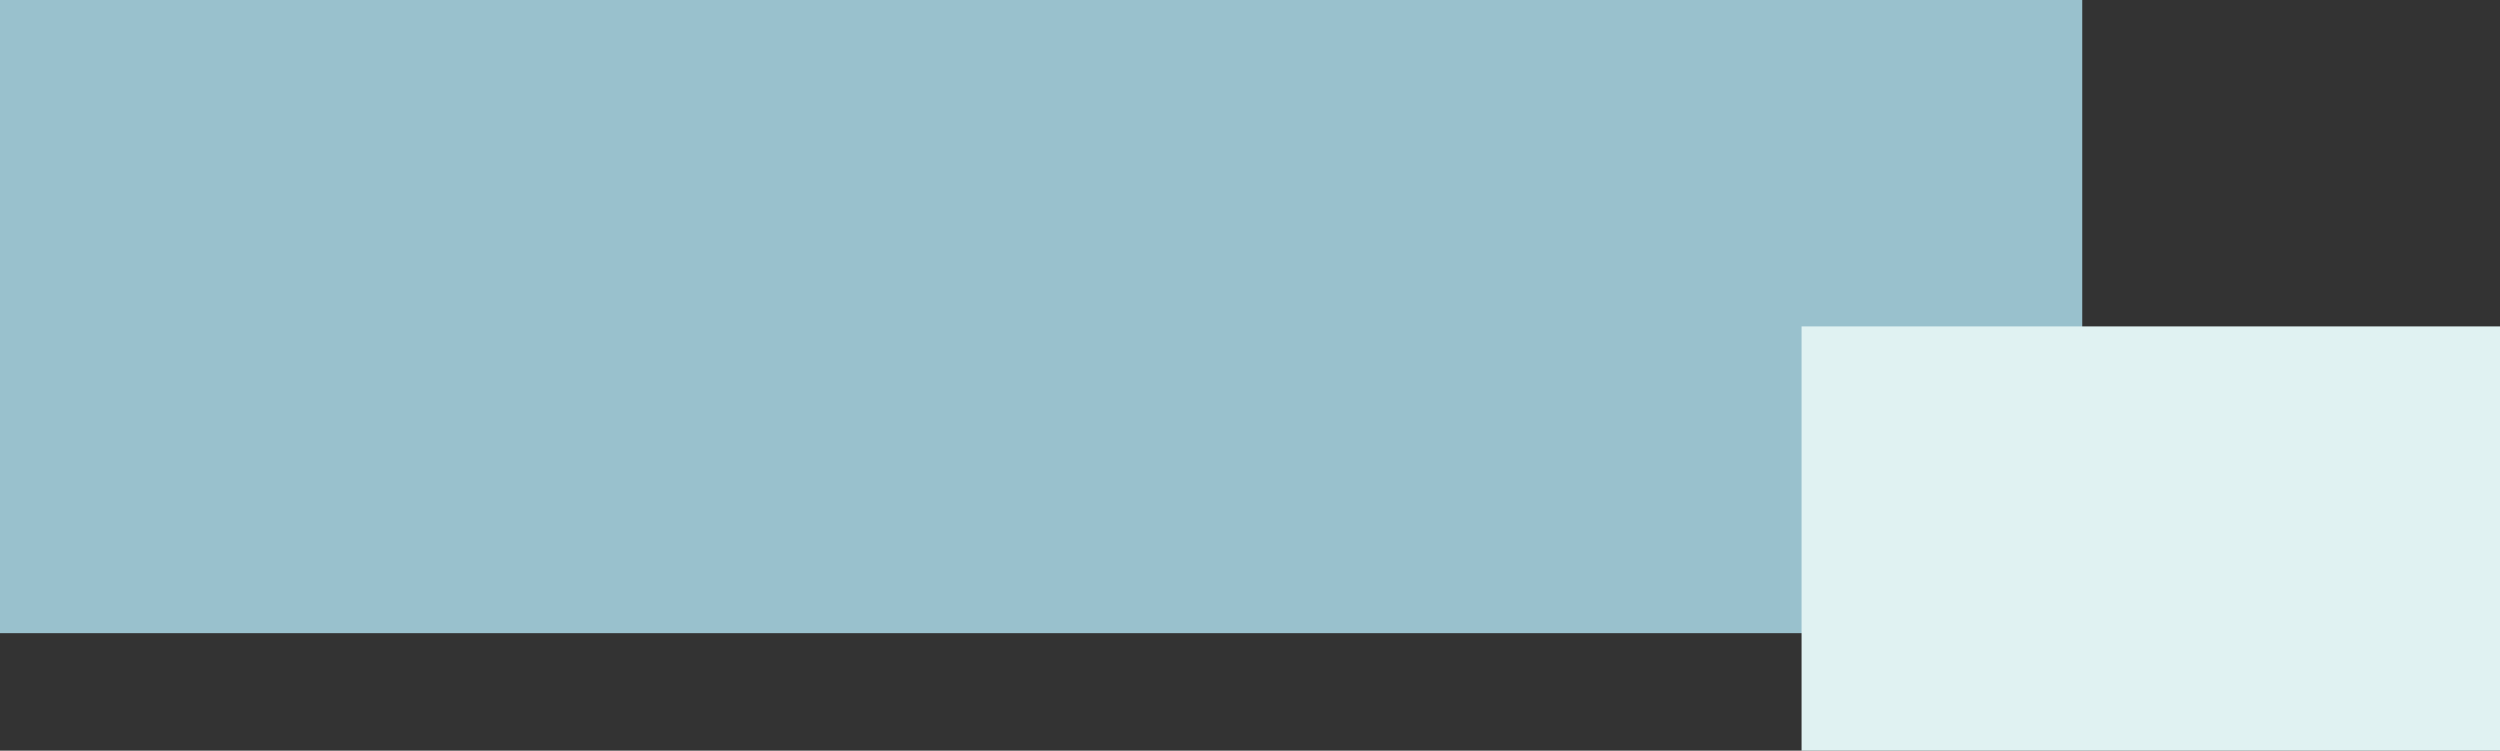 <svg width="383" height="115" viewBox="0 0 383 115" fill="none" xmlns="http://www.w3.org/2000/svg">
<rect x="0" y="0" width="383" height="115" fill="#333333" stroke="none"/>
<rect width="319" height="97" fill="#99C1CD"/>
<rect x="276" y="50" width="107" height="65" fill="#E0F2F2"/>
</svg>
